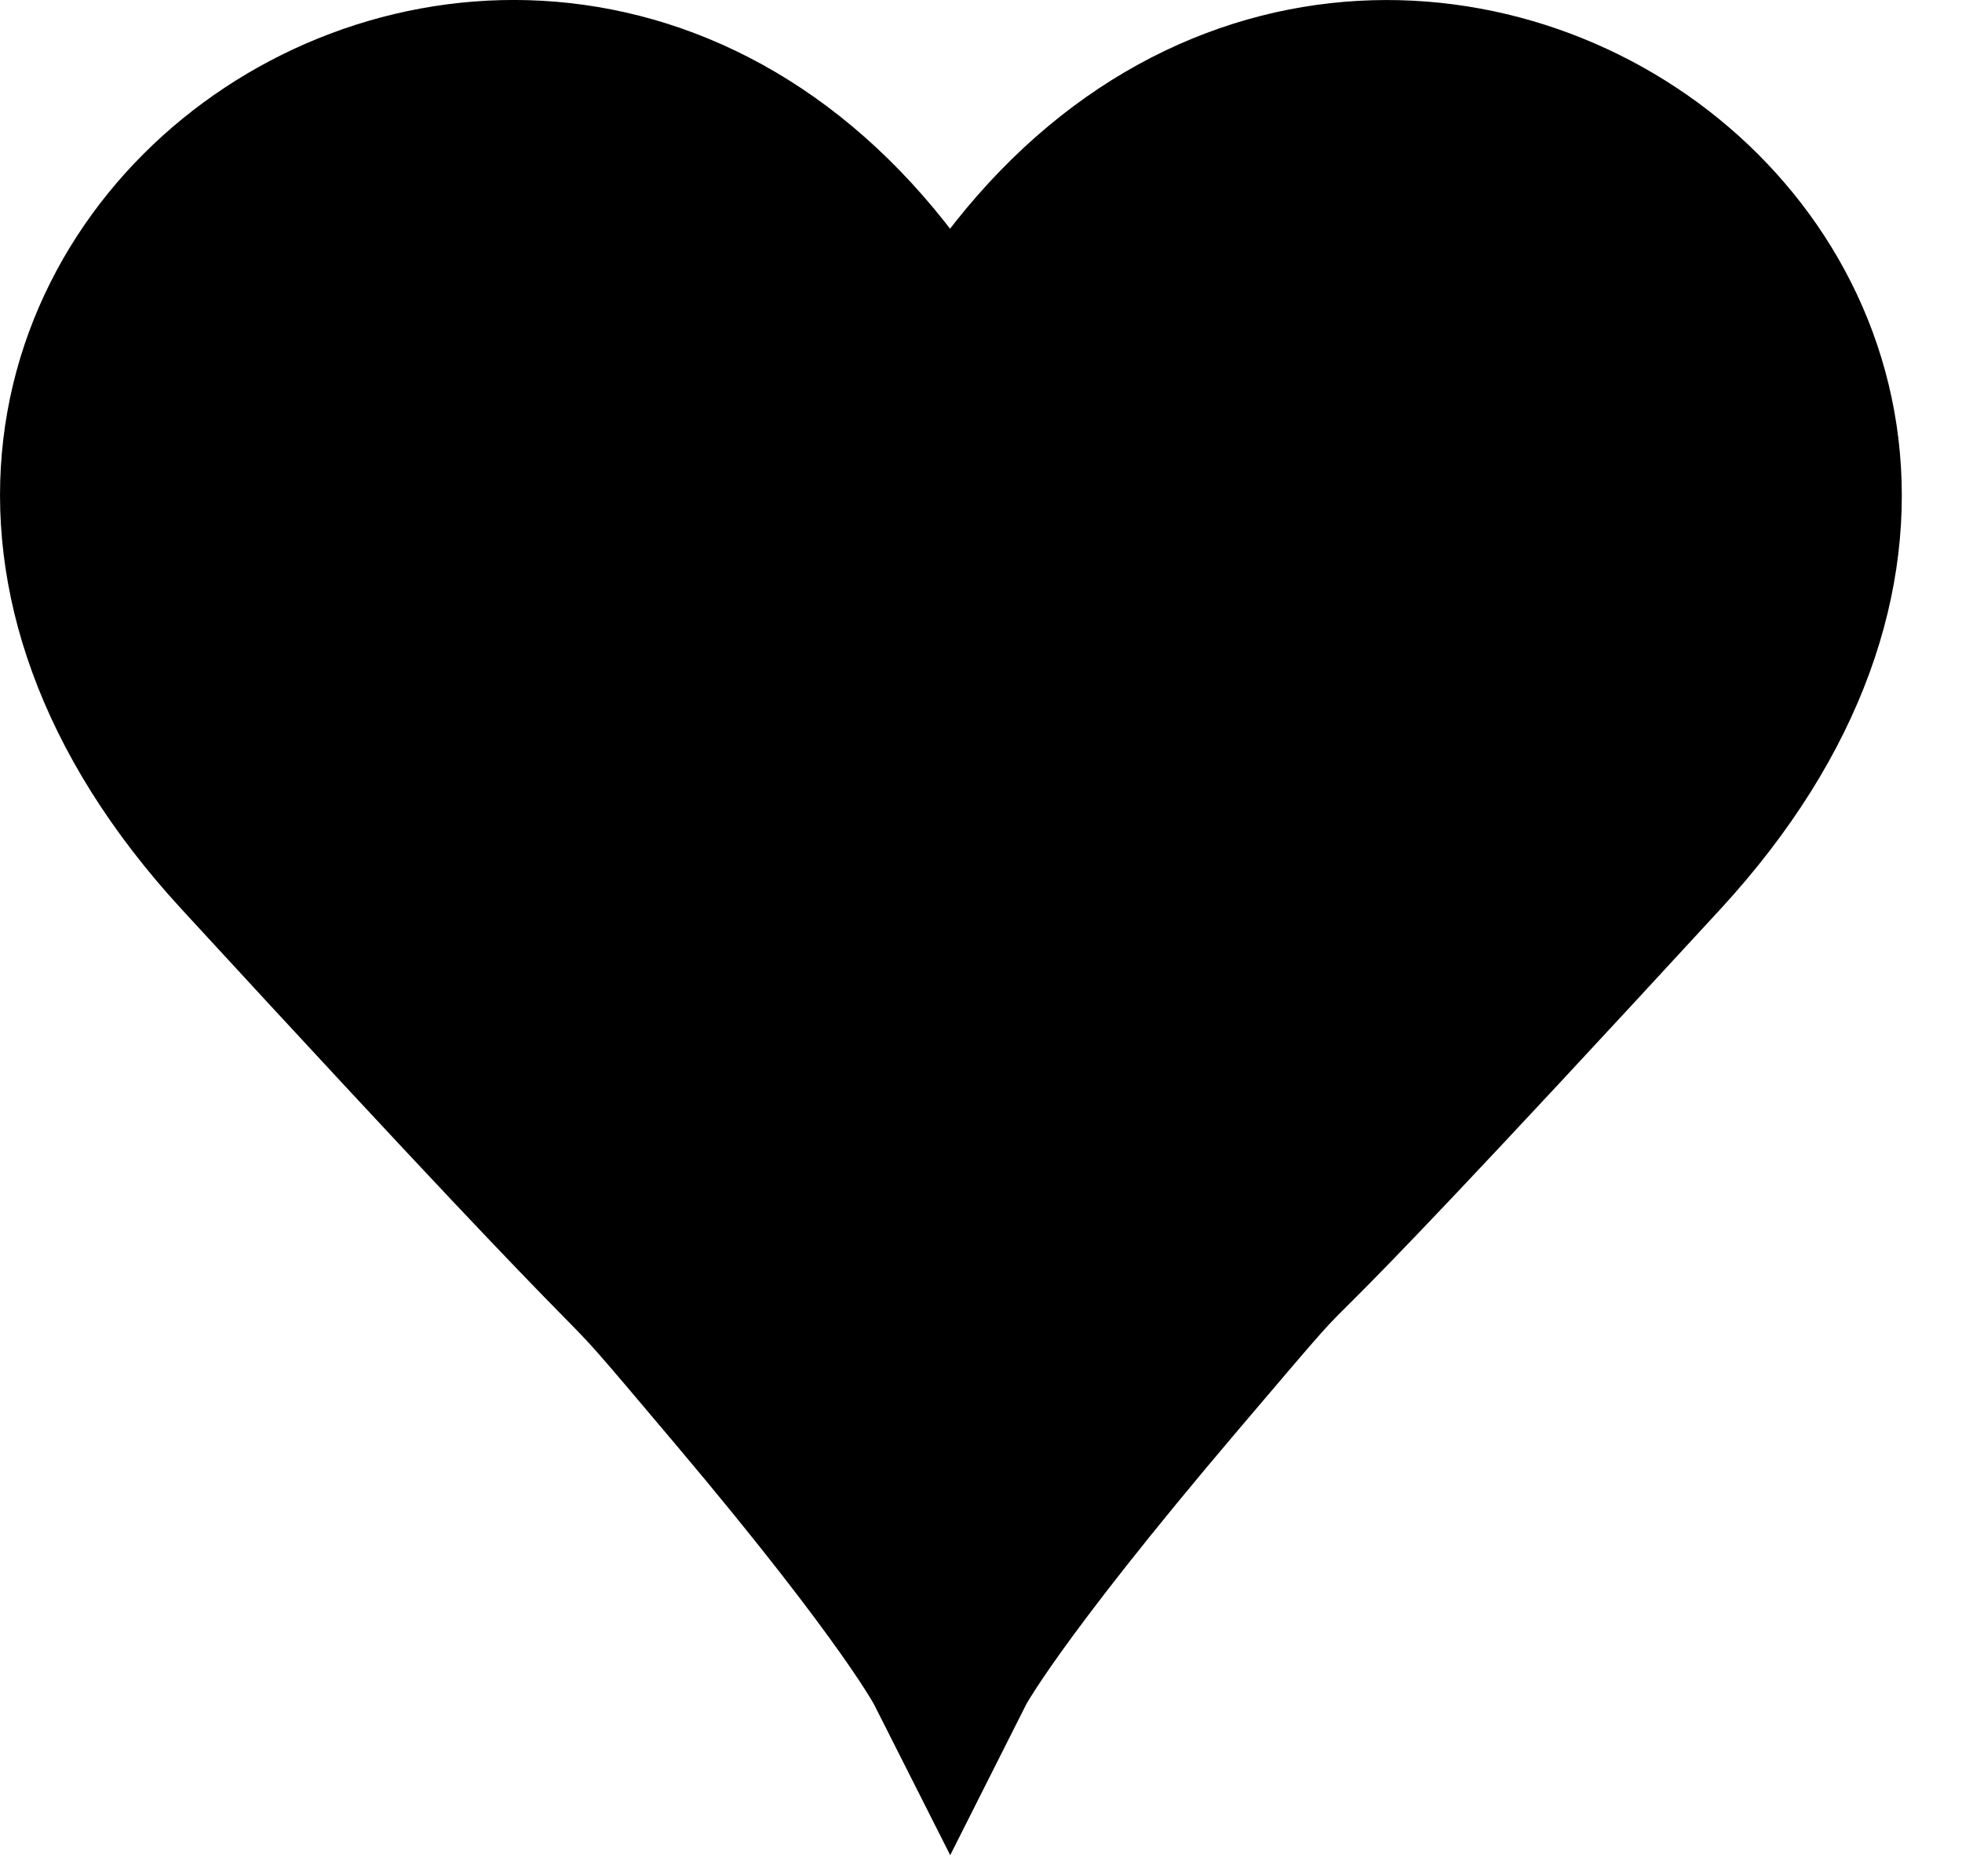 <svg width="23" height="22" viewBox="0 0 23 22" fill="none" xmlns="http://www.w3.org/2000/svg">
<path d="M19.433 9.982C25.46 3.433 15.28 -3.308 11.137 4.531C6.996 -3.309 -3.161 3.432 2.863 9.982C8.886 16.532 6.626 13.852 8.683 16.29C10.721 18.706 11.138 19.532 11.138 19.532C11.138 19.532 11.554 18.706 13.767 16.103C15.979 13.5 13.405 16.532 19.433 9.982Z" fill="black" stroke="black" stroke-width="2" stroke-miterlimit="7.11"/>
</svg>
